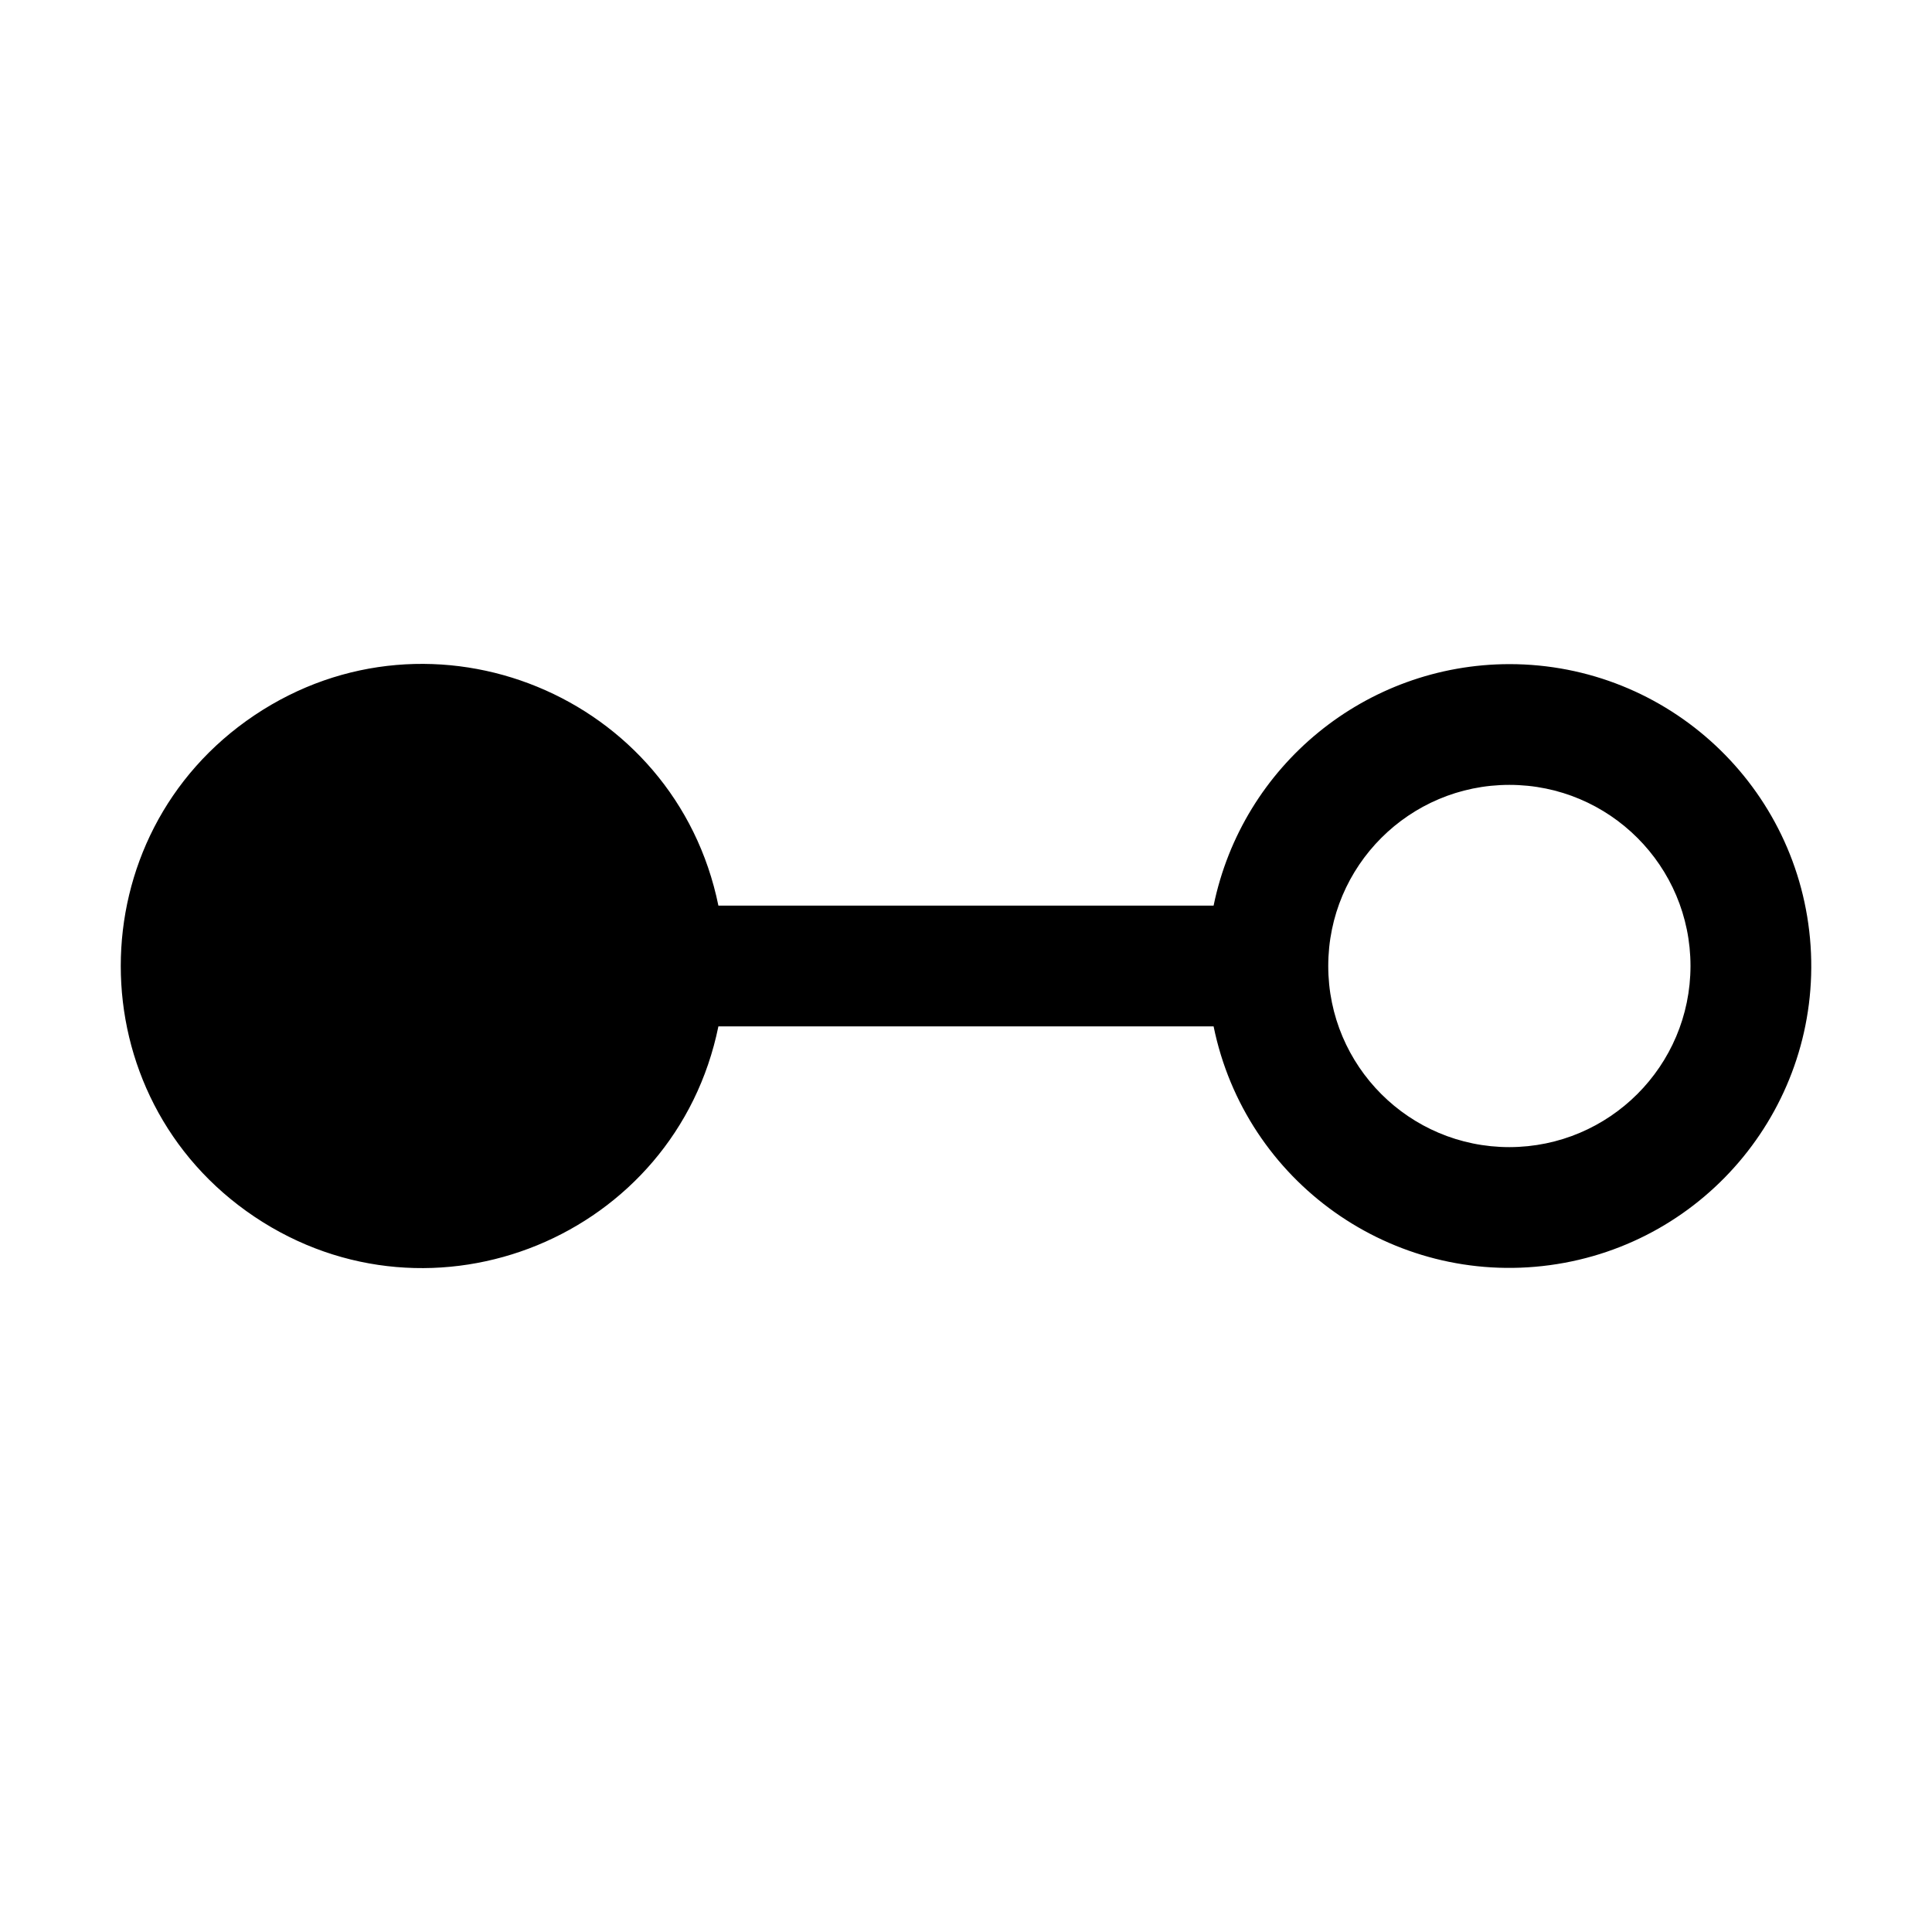 <svg xmlns="http://www.w3.org/2000/svg" xmlns:xlink="http://www.w3.org/1999/xlink" fill="none" version="1.1" width="32" height="32" viewBox="0 0 32 32"><defs><clipPath id="master_svg0_134_14259"><rect x="0" y="0" width="32" height="32" rx="0"/></clipPath></defs><g clip-path="url(#master_svg0_134_14259)"><g><path d="M25,11C22.625,11.003,20.579,12.674,20.101,15L11.899,15C11.188,11.516,7.169,9.867,4.215,11.847C1.262,13.828,1.262,18.172,4.215,20.153C7.169,22.133,11.188,20.484,11.899,17L20.101,17C20.627,19.578,23.062,21.307,25.669,20.955C28.277,20.603,30.165,18.29,29.989,15.665C29.812,13.039,27.631,11,25,11ZM25,19C23.343,19,22,17.657,22,16C22,14.343,23.343,13,25,13C26.657,13,28,14.343,28,16C27.998,17.656,26.656,18.998,25,19Z" fill="#000000" fill-opacity="1"/></g><g></g></g></svg>